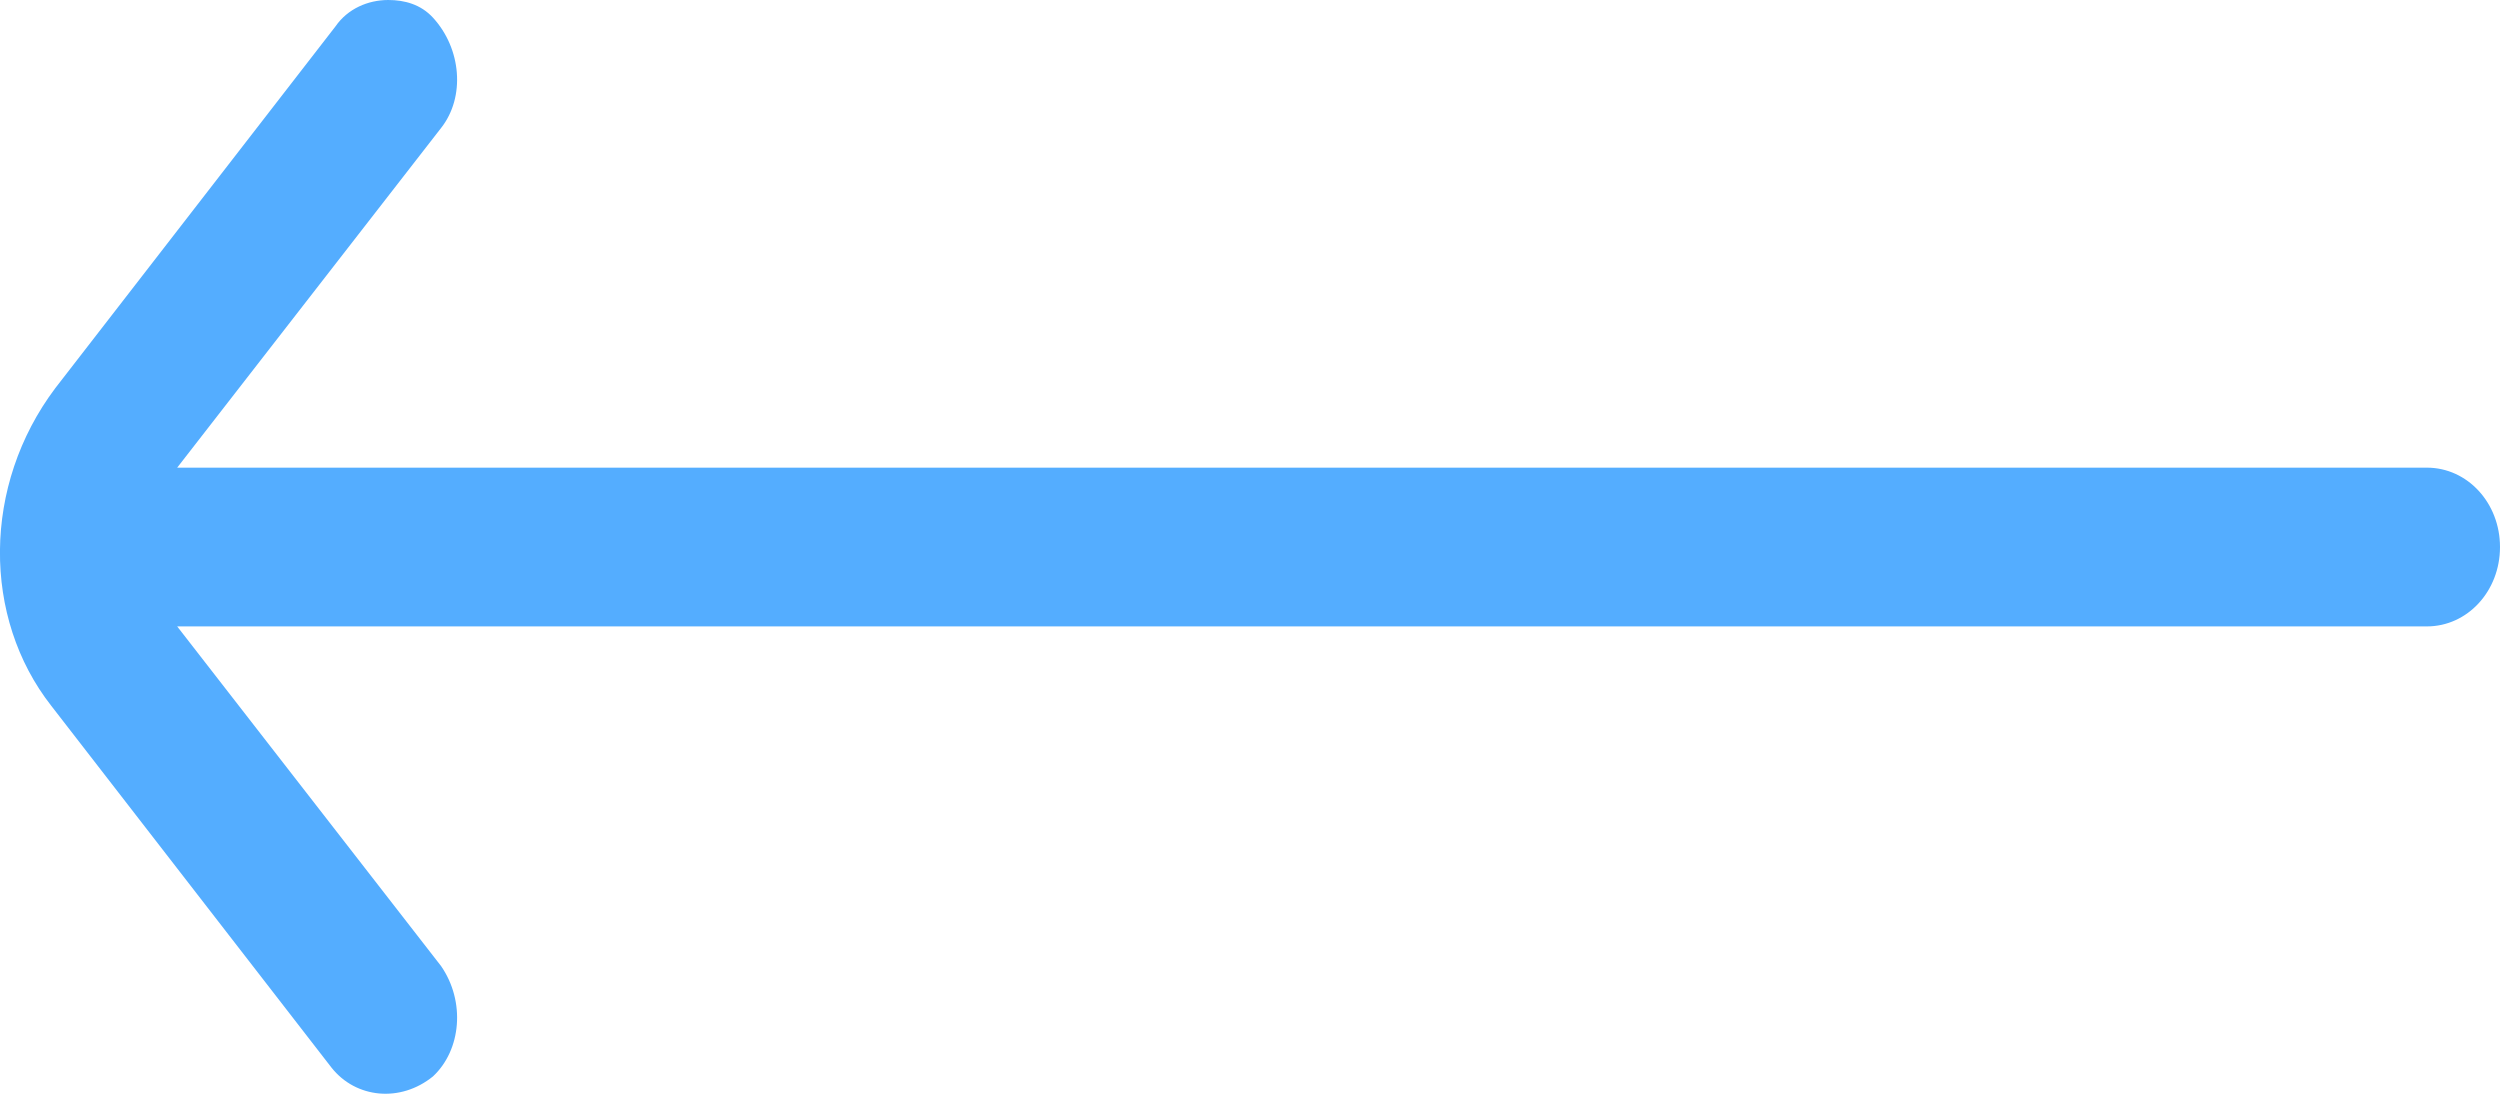 <svg width="16" height="7" viewBox="0 0 16 7" fill="none" xmlns="http://www.w3.org/2000/svg">
<path d="M0.328 4.517L2.121 6.832C2.277 7.03 2.563 7.058 2.771 6.889C2.953 6.719 2.979 6.409 2.823 6.183L1.134 4.009L15.532 4.009C15.792 4.009 16 3.783 16 3.501C16 3.219 15.792 2.993 15.532 2.993L1.134 2.993L2.823 0.819C2.979 0.621 2.953 0.311 2.771 0.113C2.693 0.028 2.589 6.95564e-07 2.485 7.04652e-07C2.355 7.16013e-07 2.225 0.056 2.147 0.169L0.354 2.484C-0.114 3.106 -0.114 3.953 0.328 4.517Z" fill="#54ADFF"/>
</svg>

